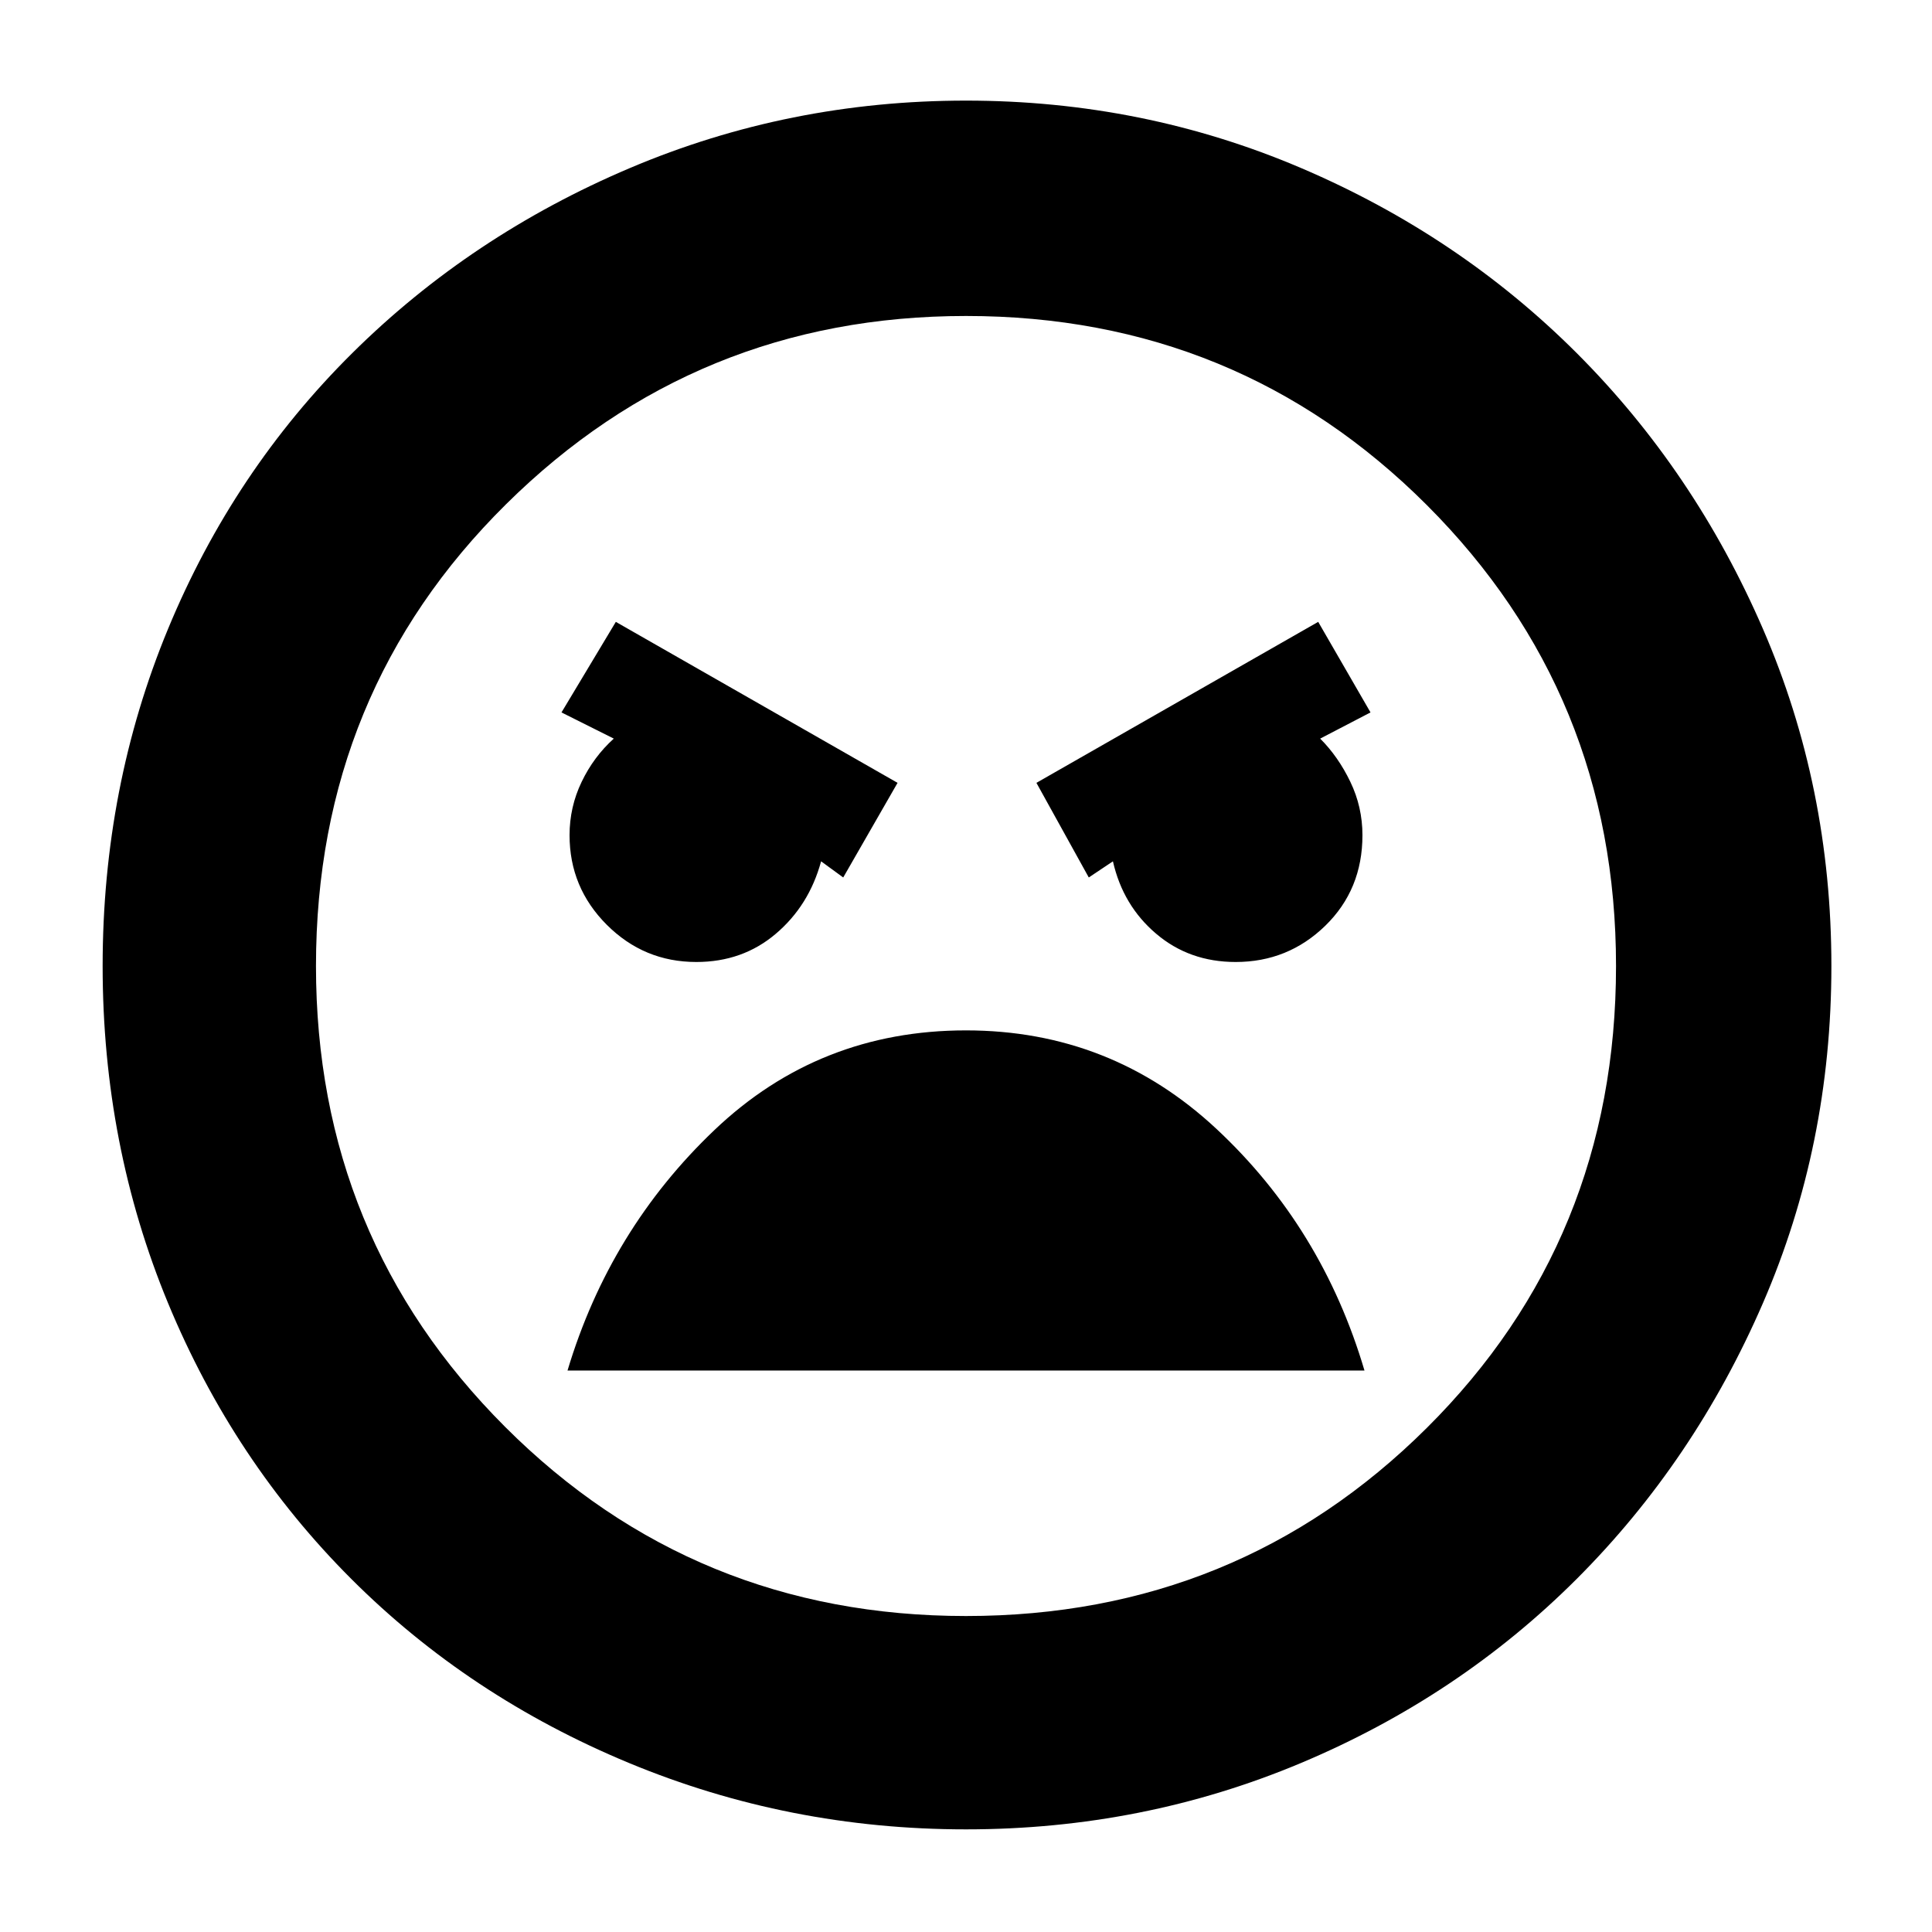 <svg xmlns="http://www.w3.org/2000/svg" height="40" width="40"><path d="M20 37.875Q16.333 37.875 13.021 36.5Q9.708 35.125 7.271 32.688Q4.833 30.25 3.479 26.979Q2.125 23.708 2.125 20Q2.125 16.292 3.479 13.021Q4.833 9.75 7.292 7.312Q9.75 4.875 13.042 3.479Q16.333 2.083 20 2.083Q23.667 2.083 26.938 3.479Q30.208 4.875 32.646 7.312Q35.083 9.75 36.5 13.021Q37.917 16.292 37.917 20Q37.917 23.708 36.5 26.979Q35.083 30.25 32.646 32.688Q30.208 35.125 26.938 36.5Q23.667 37.875 20 37.875ZM20 33.458Q25.625 33.458 29.542 29.562Q33.458 25.667 33.458 20Q33.458 14.375 29.542 10.458Q25.625 6.542 20 6.542Q14.417 6.542 10.479 10.438Q6.542 14.333 6.542 20Q6.542 25.625 10.458 29.542Q14.375 33.458 20 33.458ZM22.542 18.167 23.042 17.833Q23.25 18.75 23.938 19.333Q24.625 19.917 25.583 19.917Q26.667 19.917 27.438 19.167Q28.208 18.417 28.208 17.292Q28.208 16.708 27.958 16.188Q27.708 15.667 27.333 15.292L28.375 14.75L27.292 12.875L21.458 16.208ZM17.458 18.167 18.583 16.208 12.75 12.875 11.625 14.75 12.708 15.292Q12.292 15.667 12.042 16.188Q11.792 16.708 11.792 17.292Q11.792 18.375 12.562 19.146Q13.333 19.917 14.417 19.917Q15.375 19.917 16.062 19.333Q16.75 18.75 17 17.833ZM20 21.333Q16.958 21.333 14.792 23.396Q12.625 25.458 11.75 28.375H28.25Q27.375 25.417 25.188 23.375Q23 21.333 20 21.333ZM20 20Q20 20 20 20Q20 20 20 20Q20 20 20 20Q20 20 20 20Q20 20 20 20Q20 20 20 20Q20 20 20 20Q20 20 20 20Z"/></svg>